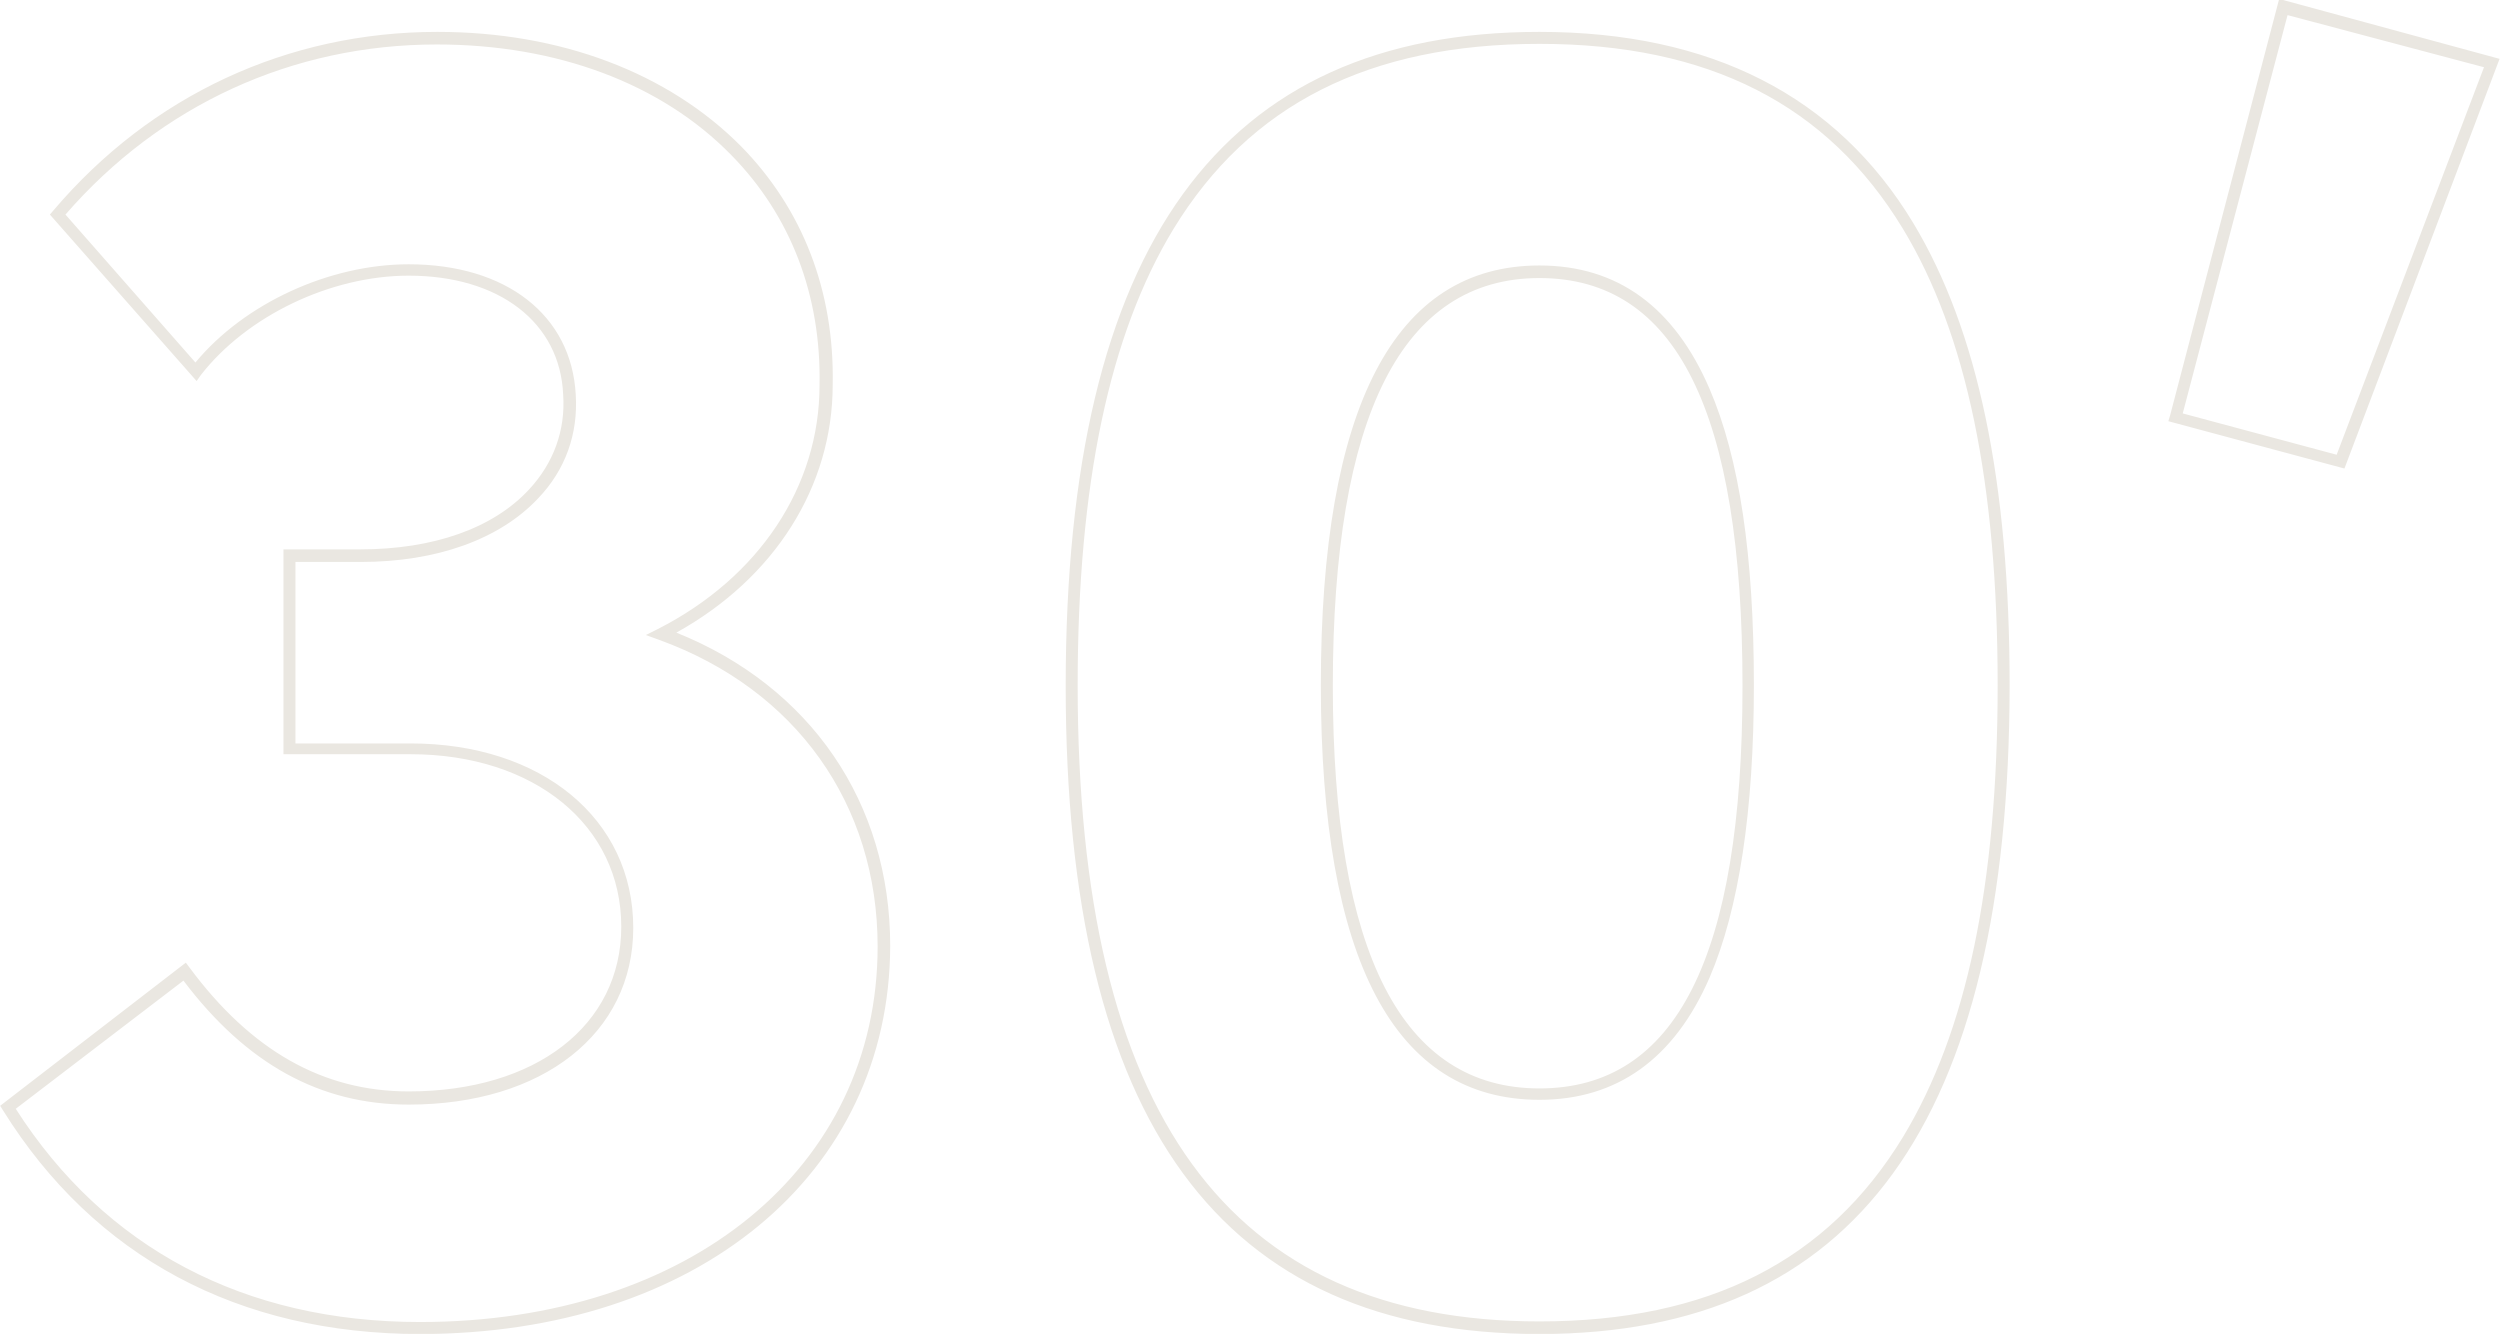 <?xml version="1.0" encoding="utf-8"?>
<!-- Generator: Adobe Illustrator 24.1.3, SVG Export Plug-In . SVG Version: 6.00 Build 0)  -->
<svg version="1.1" id="Calque_1" xmlns="http://www.w3.org/2000/svg" xmlns:xlink="http://www.w3.org/1999/xlink" x="0px" y="0px"
	 viewBox="0 0 417.4 222.7" style="enable-background:new 0 0 417.4 222.7;" xml:space="preserve">
<style type="text/css">
	.st0{fill:#EAE7E1;}
</style>
<g id="_30min" transform="translate(1.328 1.224)">
	<path class="st0" d="M255.7,221.5c-53.2,0-79.1-35.4-79.1-108.2c0-73.5,25.9-109.2,79.1-109.2c28.6,0,49.6,10.7,62.4,31.9
		c10.8,17.9,16.1,43.2,16.1,77.3C334.1,186.1,308.5,221.5,255.7,221.5z M255.7,6.1c-28.4,0-48.4,10.1-61.1,30.9
		c-10.7,17.6-16,42.6-16,76.2c0,71.5,25.2,106.2,77.1,106.2c28.2,0,48.1-10.1,60.7-30.8c10.6-17.5,15.8-42.1,15.8-75.4
		c0-33.7-5.2-58.7-15.8-76.2C303.8,16.2,283.9,6.1,255.7,6.1z M68.8,221.5c-30.3,0-54.4-12.9-69.6-37.3l-0.5-0.8l31-23.9l0.6,0.8
		c10.3,13.9,22.3,20.7,36.6,20.7c21.2,0,35.5-11,35.5-27.5c0-16.9-14.5-28.8-35.2-28.8H46V90.5h12.8C71,90.5,81,87,87,80.5
		c4.1-4.4,6.1-9.9,5.7-15.8C92.2,52.6,82,44.8,66.9,44.8c-13,0-27,6.7-34.7,16.6l-0.7,1L7,34.6l0.6-0.7C23.9,14.7,46.7,4.1,71.7,4.1
		c20.5,0,38.5,6.8,50.7,19.1c10.3,10.5,15.6,24.2,15.3,39.8c0,17-9.7,32.3-26.1,41.4c22.4,9,35.7,28.4,35.7,52.3
		C147.2,194.9,115,221.5,68.8,221.5z M1.3,183.9c14.9,23.3,38.2,35.6,67.5,35.6c45,0,76.4-25.8,76.4-62.7
		c0-23.7-13.6-42.9-36.5-51.2l-2.2-0.8l2-1c16.9-8.6,27-23.8,27-40.7c0.3-15-4.8-28.3-14.7-38.4c-11.7-12-29.2-18.5-49.2-18.5
		c-24.1,0-46.1,10.1-62,28.4l21.7,24.7c8.2-9.9,22.4-16.4,35.6-16.4c16.3,0,27.2,8.5,27.9,21.8c0.4,6.5-1.7,12.5-6.3,17.3
		c-6.4,6.8-16.9,10.6-29.6,10.6H48v30.3h19.2c21.9,0,37.2,12.6,37.2,30.8c0,17.6-15.1,29.5-37.5,29.5c-14.8,0-27.1-6.8-37.6-20.7
		L1.3,183.9z M255.7,182.4c-24.2,0-36.5-23.3-36.5-69.2c0-46.5,12.3-70.1,36.5-70.1c13,0,22.5,6.9,28.4,20.6
		c5,11.6,7.4,27.8,7.4,49.5c0,21-2.5,37.4-7.4,48.8C278.2,175.6,268.6,182.4,255.7,182.4z M255.7,45.2c-22.9,0-34.5,22.9-34.5,68.1
		c0,44.6,11.6,67.2,34.5,67.2c22.8,0,33.9-22,33.9-67.2C289.6,67.4,278.5,45.2,255.7,45.2z M390.1,77l-29.4-7.9l0.3-1l18.2-69.5
		L416,8.6L390.1,77z M363.1,67.8l25.7,6.9L413.4,10l-32.8-8.7L363.1,67.8z"/>
</g>
</svg>
